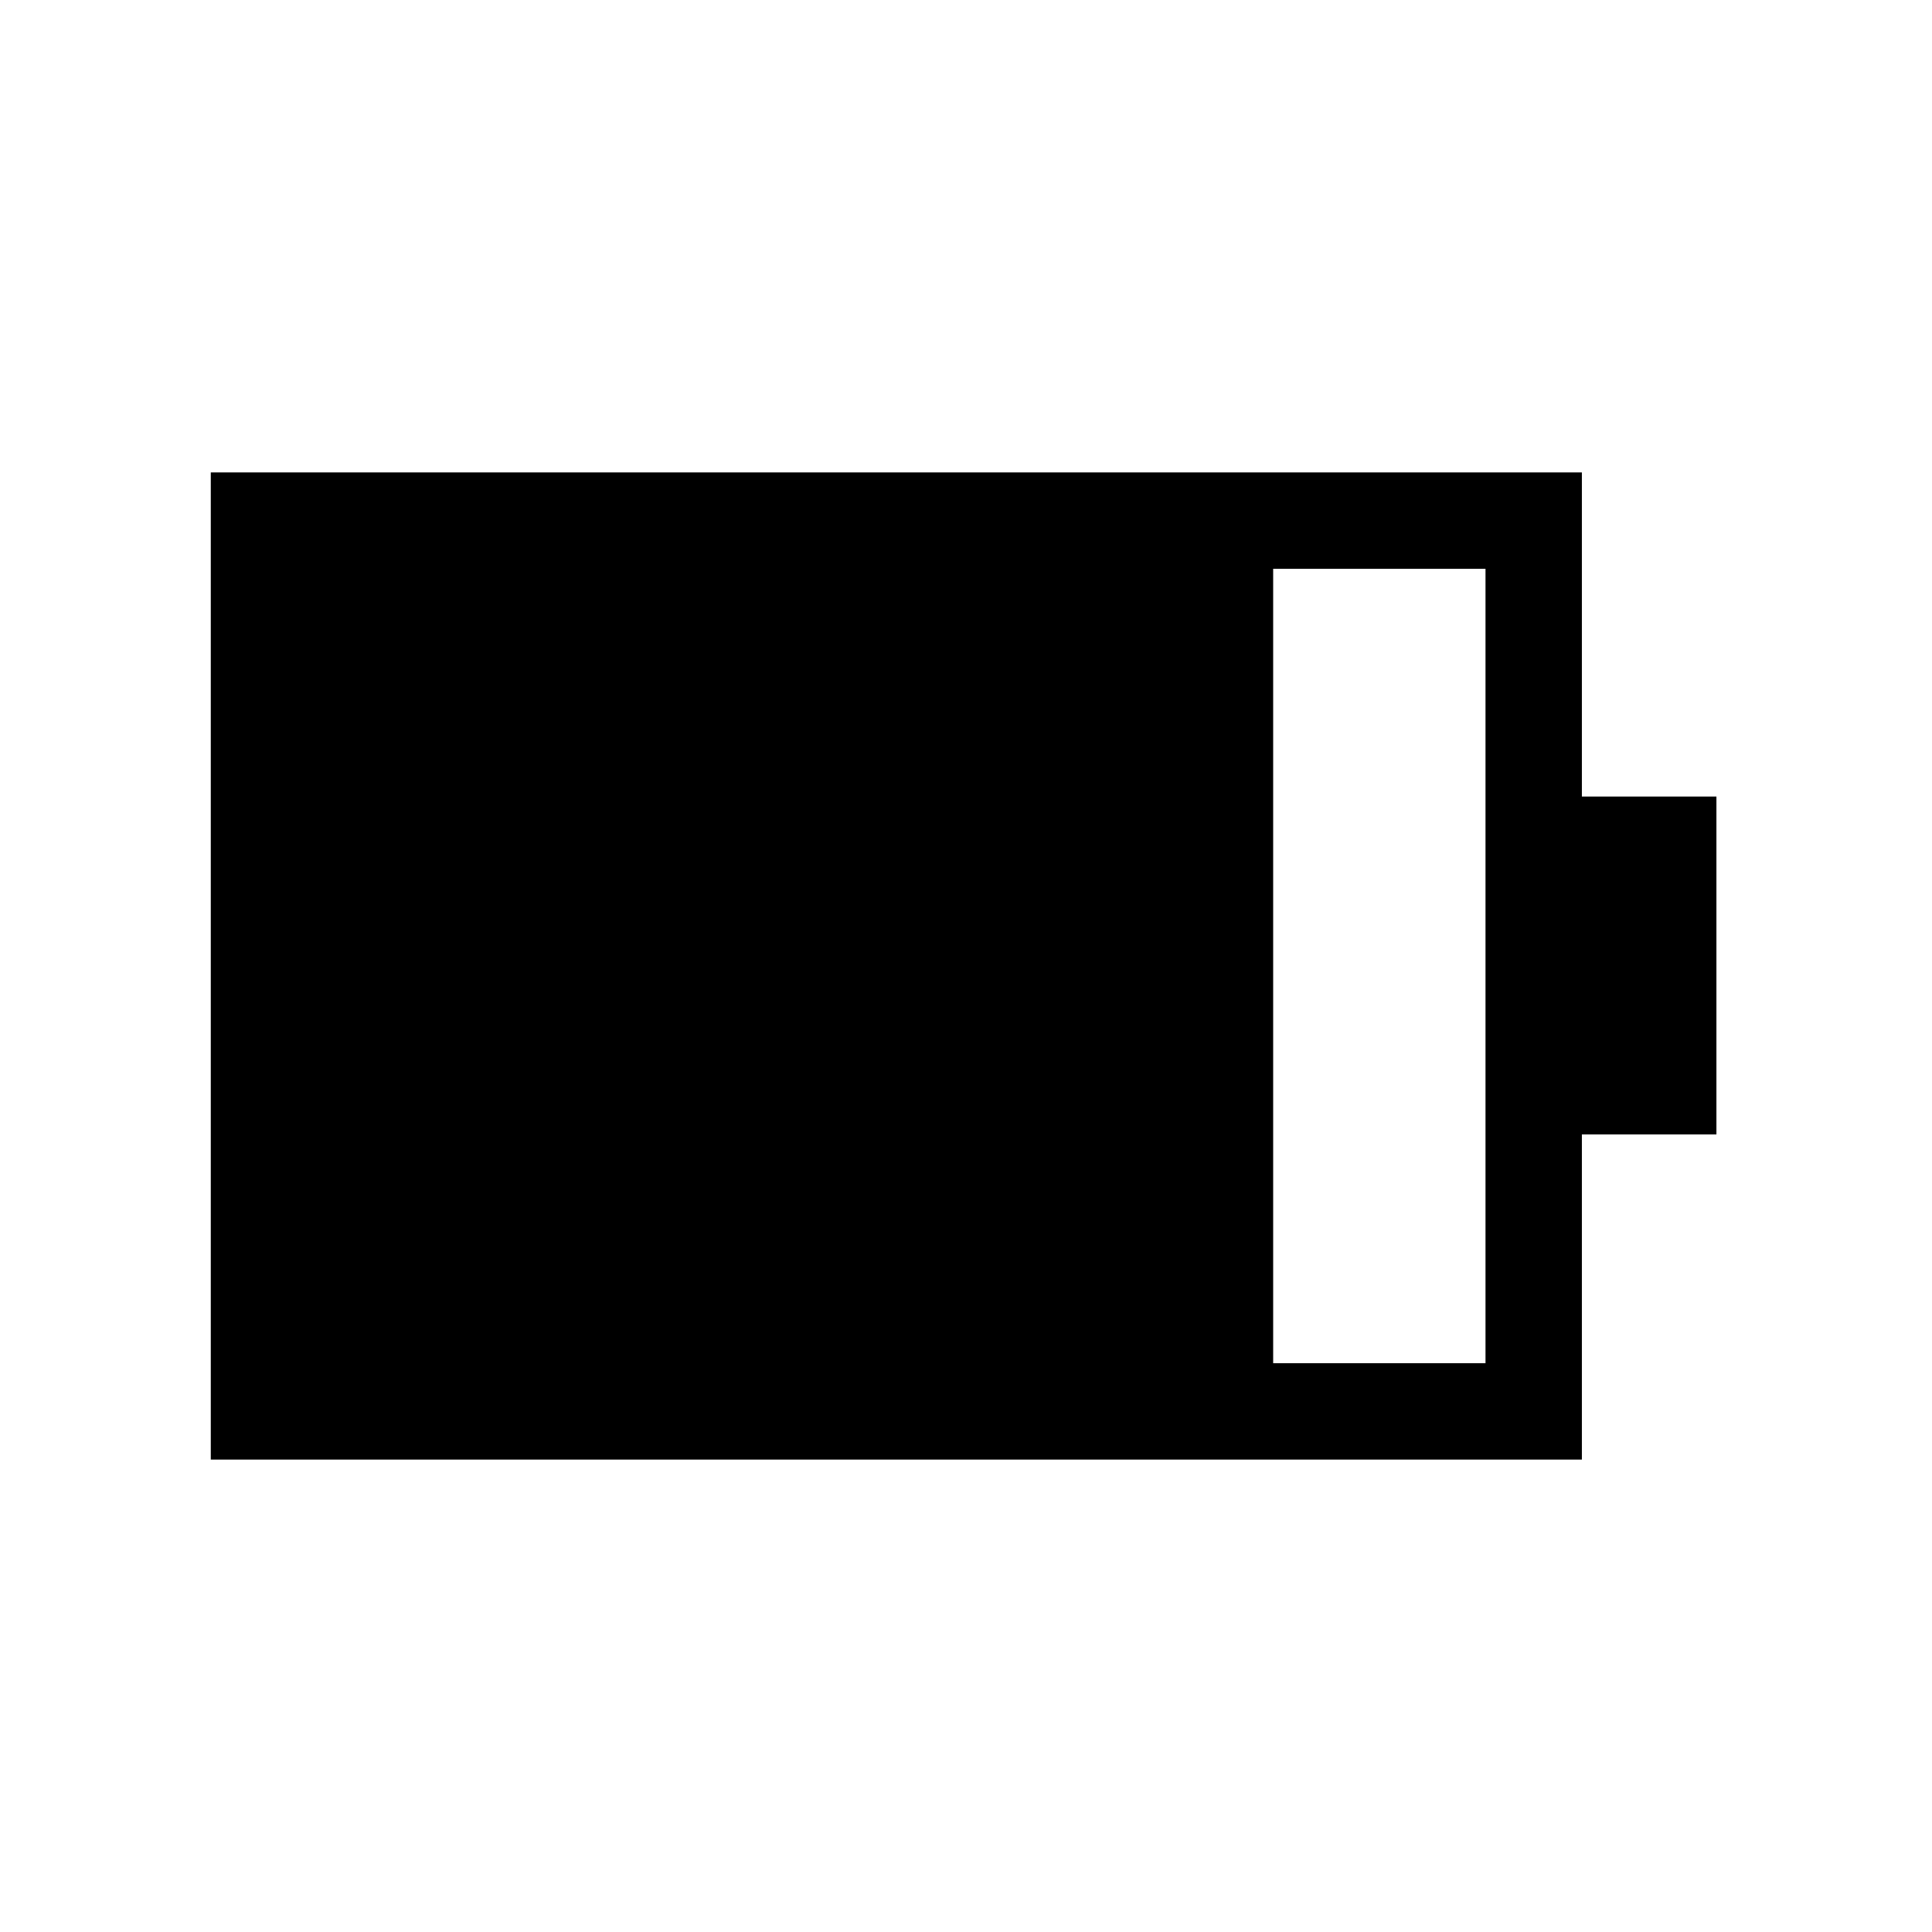 <svg xmlns="http://www.w3.org/2000/svg" height="40" viewBox="0 -960 960 960" width="40"><path d="M632.63-282.63h105.51v-394.74H632.63v394.74Zm-527.89 47.89v-490.52h681.29v161.06h66.85v167.88h-66.85v161.58H104.74Z"/></svg>